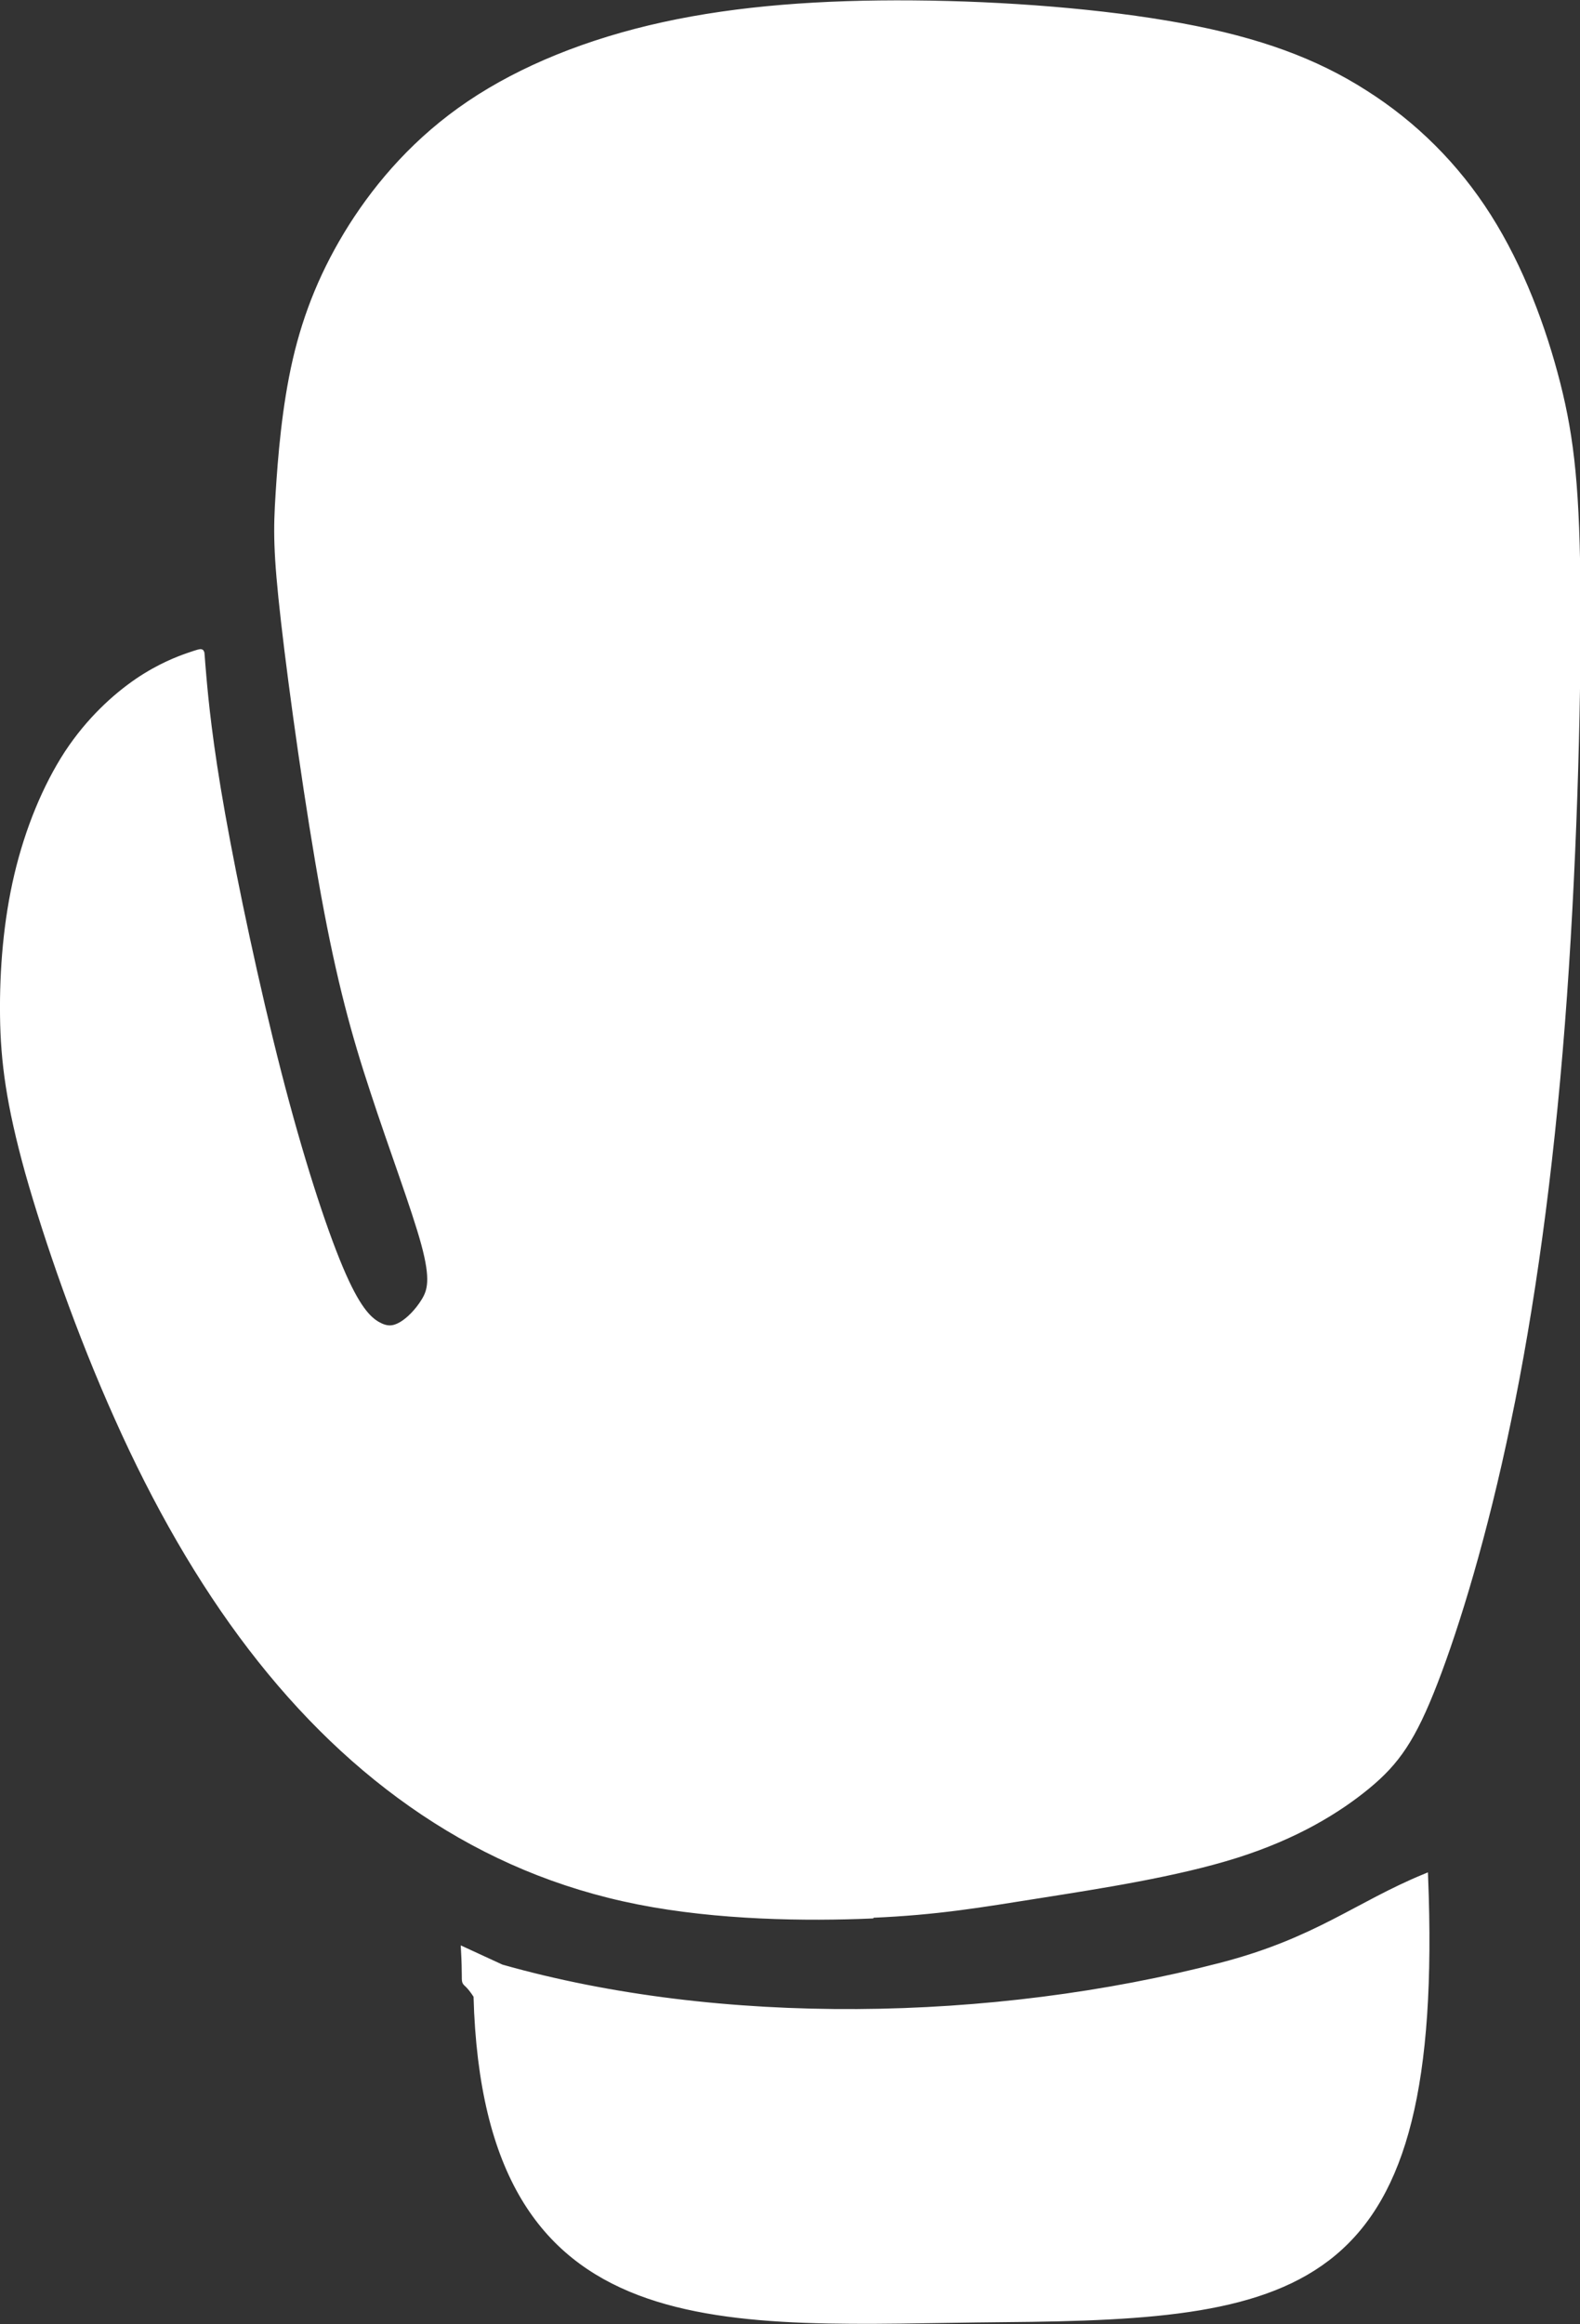 <svg width="51" height="75" viewBox="0 0 51 75" fill="none" xmlns="http://www.w3.org/2000/svg">
<rect x="0" y="0" width="51" height="75" fill="#333333" stroke="none"/>
<g clip-path="url(#clip0)">
<path fill-rule="evenodd" clip-rule="evenodd" d="M28.134 61.806C26.032 61.896 23.178 61.862 20.607 61.354C18.037 60.846 15.742 59.864 13.668 58.476C11.594 57.088 9.748 55.305 8.105 53.16C6.462 51.016 5.03 48.51 3.8 45.756C2.561 43.002 1.524 40 0.909 37.822C0.303 35.632 0.119 34.255 0.101 32.776C0.083 31.298 0.211 29.718 0.56 28.239C0.909 26.761 1.478 25.384 2.176 24.311C2.882 23.239 3.718 22.483 4.443 21.986C5.159 21.501 5.765 21.275 6.086 21.163C6.416 21.05 6.471 21.038 6.49 21.05C6.508 21.072 6.499 21.129 6.563 21.851C6.627 22.573 6.756 23.962 7.169 26.275C7.582 28.589 8.271 31.84 8.977 34.594C9.684 37.348 10.418 39.605 10.969 40.914C11.52 42.224 11.887 42.573 12.181 42.743C12.475 42.912 12.695 42.901 12.952 42.754C13.209 42.607 13.493 42.314 13.695 41.986C13.897 41.659 14.008 41.287 13.695 40.135C13.383 38.984 12.649 37.043 12.052 35.214C11.447 33.386 10.969 31.648 10.464 28.883C9.96 26.117 9.427 22.314 9.17 20.056C8.913 17.799 8.922 17.088 8.996 15.925C9.069 14.763 9.198 13.138 9.546 11.625C9.895 10.113 10.464 8.713 11.355 7.302C12.245 5.903 13.466 4.492 15.155 3.352C16.844 2.212 18.992 1.343 21.415 0.813C23.838 0.282 26.528 0.09 29.475 0.113C32.421 0.135 35.606 0.384 38.121 0.846C40.636 1.309 42.463 1.986 44.051 3.002C45.639 4.007 46.998 5.35 48.035 6.986C49.081 8.634 49.806 10.576 50.266 12.382C50.724 14.187 50.899 15.847 50.917 19.357C50.936 22.855 50.789 28.205 50.412 33.047C50.036 37.889 49.43 42.246 48.668 45.88C47.916 49.515 47.016 52.449 46.309 54.278C45.602 56.106 45.079 56.851 44.134 57.63C43.188 58.409 41.83 59.244 39.902 59.853C37.974 60.463 35.478 60.846 33.55 61.151C31.622 61.456 30.255 61.693 28.153 61.783L28.134 61.806ZM15.384 64.413C15.706 75.914 23.389 74.91 32.394 74.831C42.142 74.752 46.53 73.95 45.997 60.564C43.803 61.467 42.5 62.63 39.416 63.431C32.017 65.35 23.224 65.485 16.183 63.488L14.981 62.934C15.063 64.469 14.861 63.589 15.394 64.413H15.384Z" fill="white" stroke="white" stroke-width="0.2"/>
</g>
<defs>
<clipPath id="clip0">
<rect width="51" height="75" fill="white"/>
</clipPath>
</defs>
</svg>
